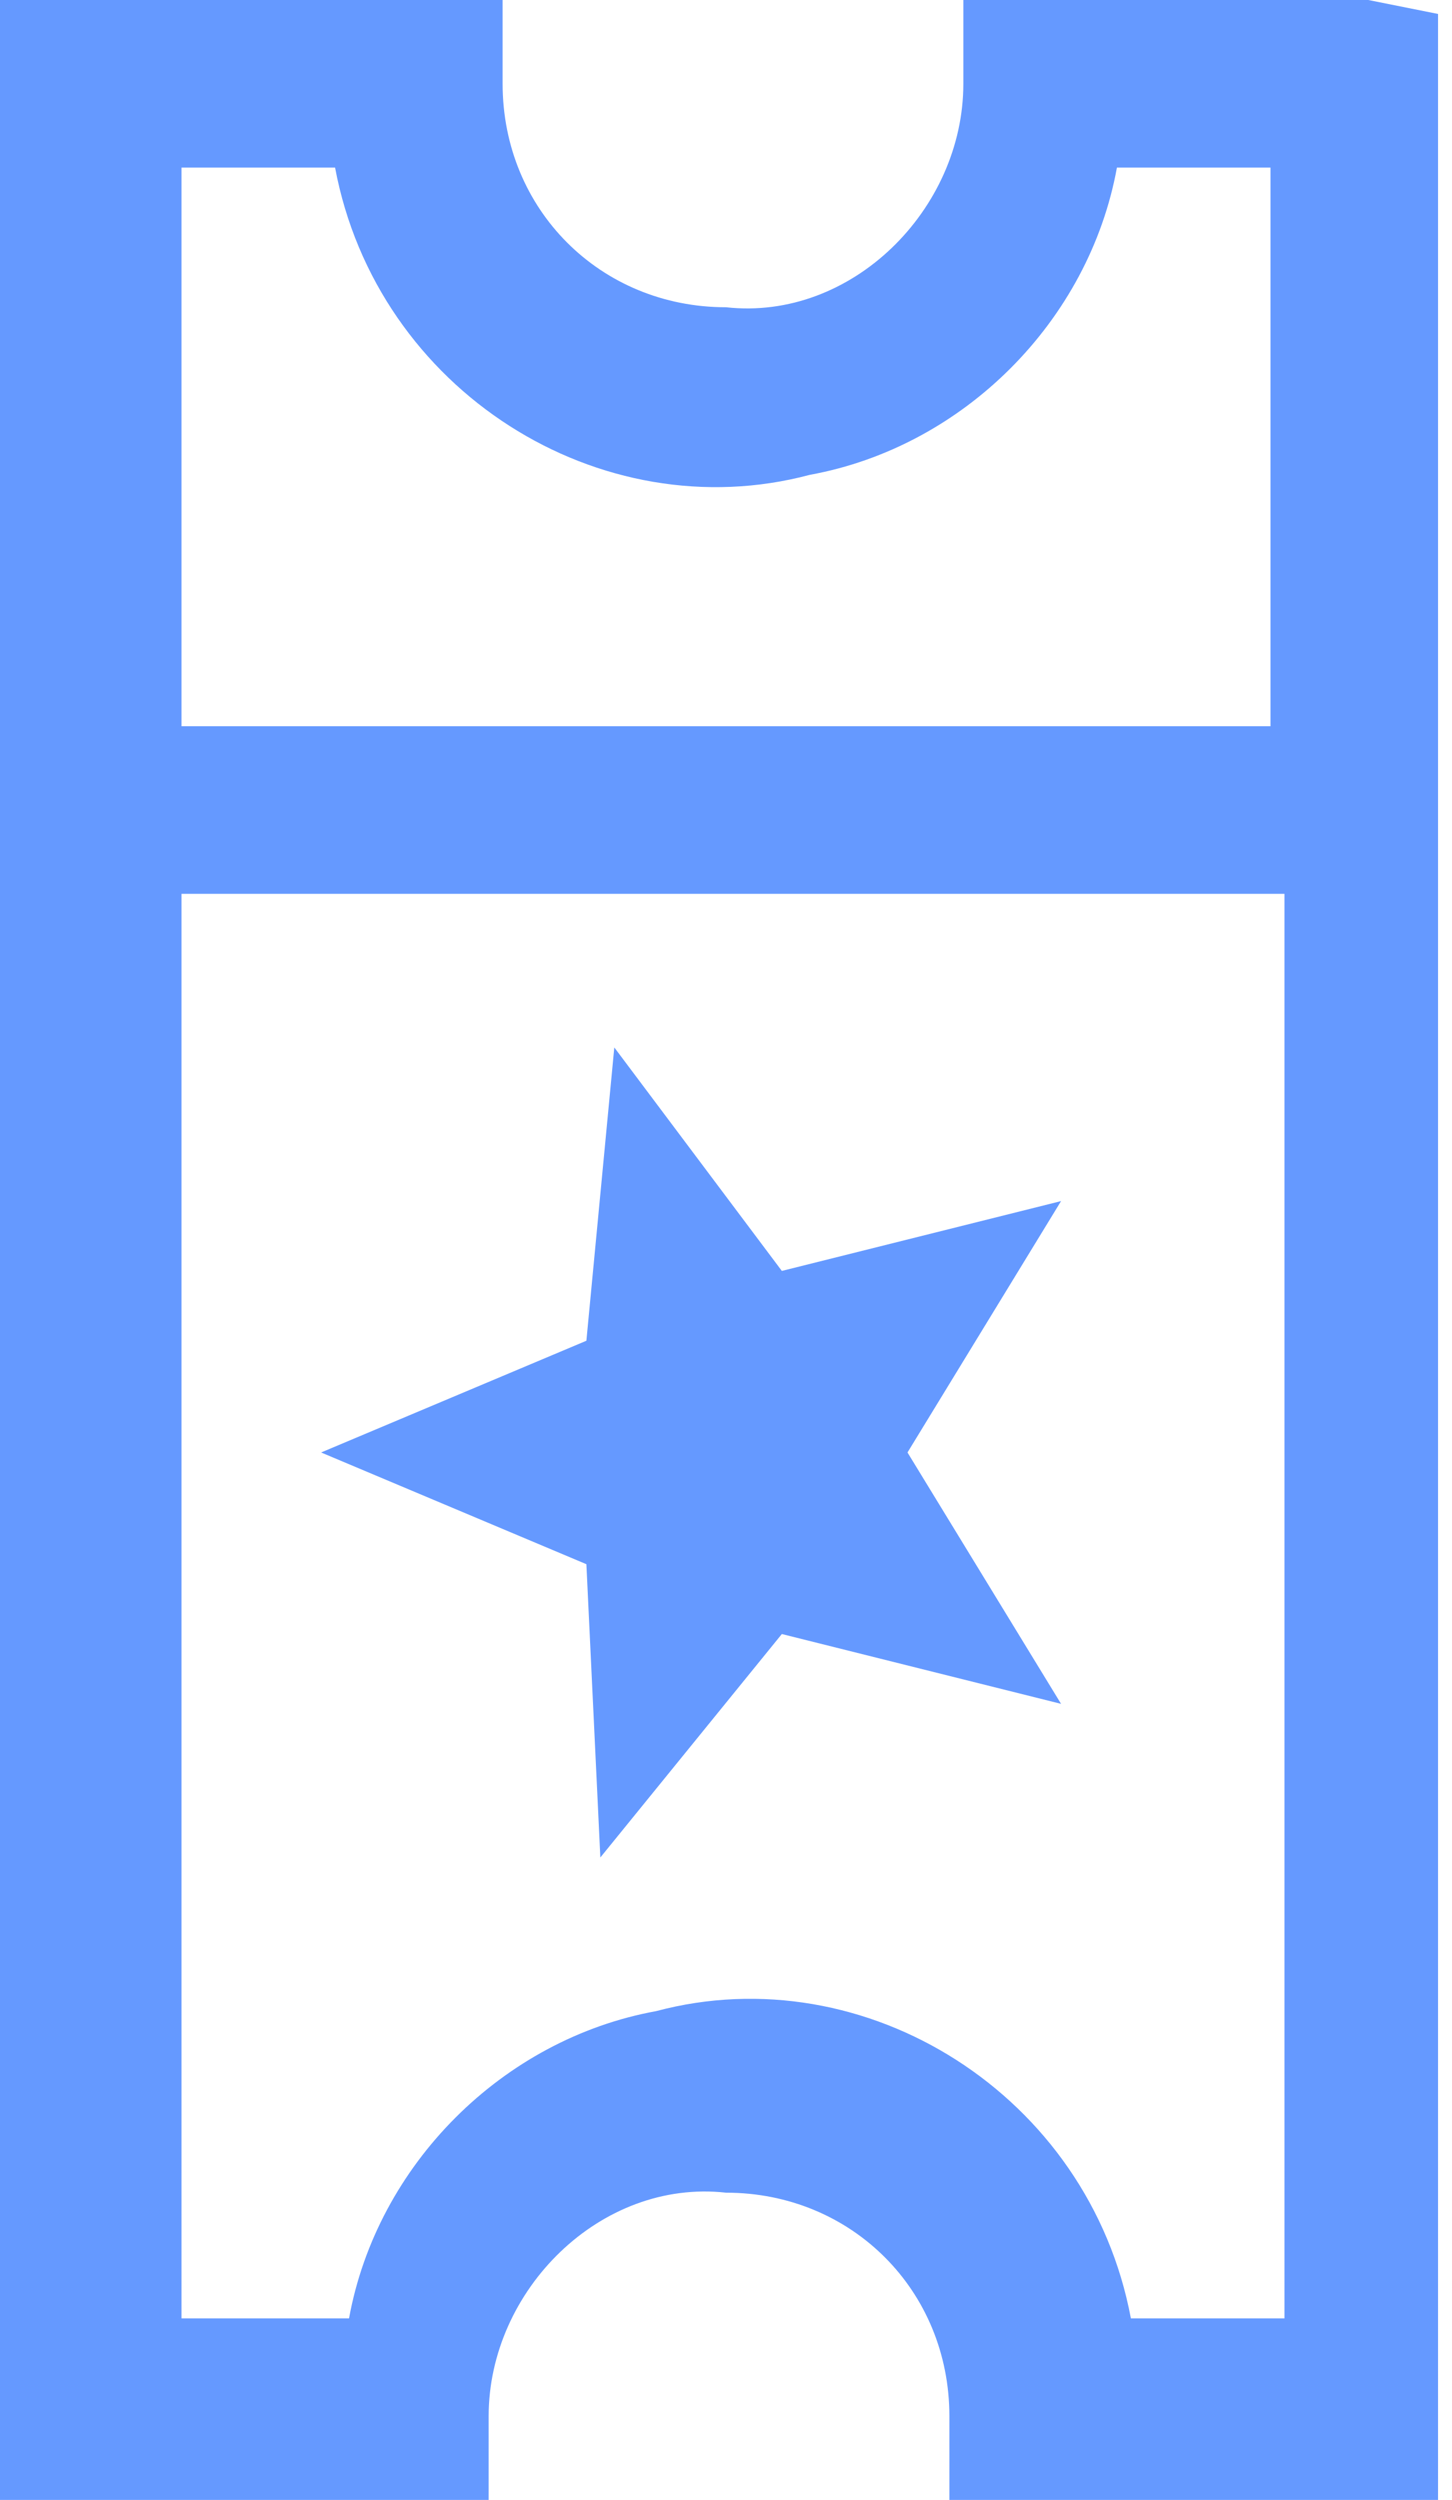 <?xml version="1.0" encoding="utf-8"?>
<!-- Generator: Adobe Illustrator 25.1.0, SVG Export Plug-In . SVG Version: 6.00 Build 0)  -->
<svg version="1.1" id="Layer_1" xmlns="http://www.w3.org/2000/svg" xmlns:xlink="http://www.w3.org/1999/xlink" x="0px" y="0px"
	 viewBox="0 0 10.4 17.9" style="enable-background:new 0 0 10.4 17.9;" xml:space="preserve">
<style type="text/css">
	.st0{fill:#6599FF;}
</style>
<path id="Path_2301" class="st0" d="M0,17.9l0.6,0l2.3,0l0.6,0l0-0.6c0-0.9,0.8-1.7,1.7-1.6c0.9,0,1.6,0.7,1.6,1.6l0,0.6l0.6,0
	l2.3,0l0.6,0l0-0.6l0-16.6l0-0.6L9.8,0L7.5,0L6.9,0l0,0.6c0,0.9-0.8,1.7-1.7,1.6c-0.9,0-1.6-0.7-1.6-1.6l0-0.6L2.9,0L0.6,0L0,0
	l0,0.6l0,16.6L0,17.9L0,17.9z M1.3,16.6l0-10.2l7.9,0l0,10.2l-1.1,0c-0.3-1.6-1.9-2.6-3.4-2.2c-1.1,0.2-2,1.1-2.2,2.2L1.3,16.6
	L1.3,16.6z M1.3,5.2l0-4l1.1,0c0.3,1.6,1.9,2.6,3.4,2.2c1.1-0.2,2-1.1,2.2-2.2l1.1,0l0,4L1.3,5.2z M2.3,10.4l1.9,0.8l0.1,2.1
	l1.3-1.6l2,0.5l-1.1-1.8l1.1-1.8l-2,0.5L4.4,7.5L4.2,9.6L2.3,10.4z"/>
</svg>
